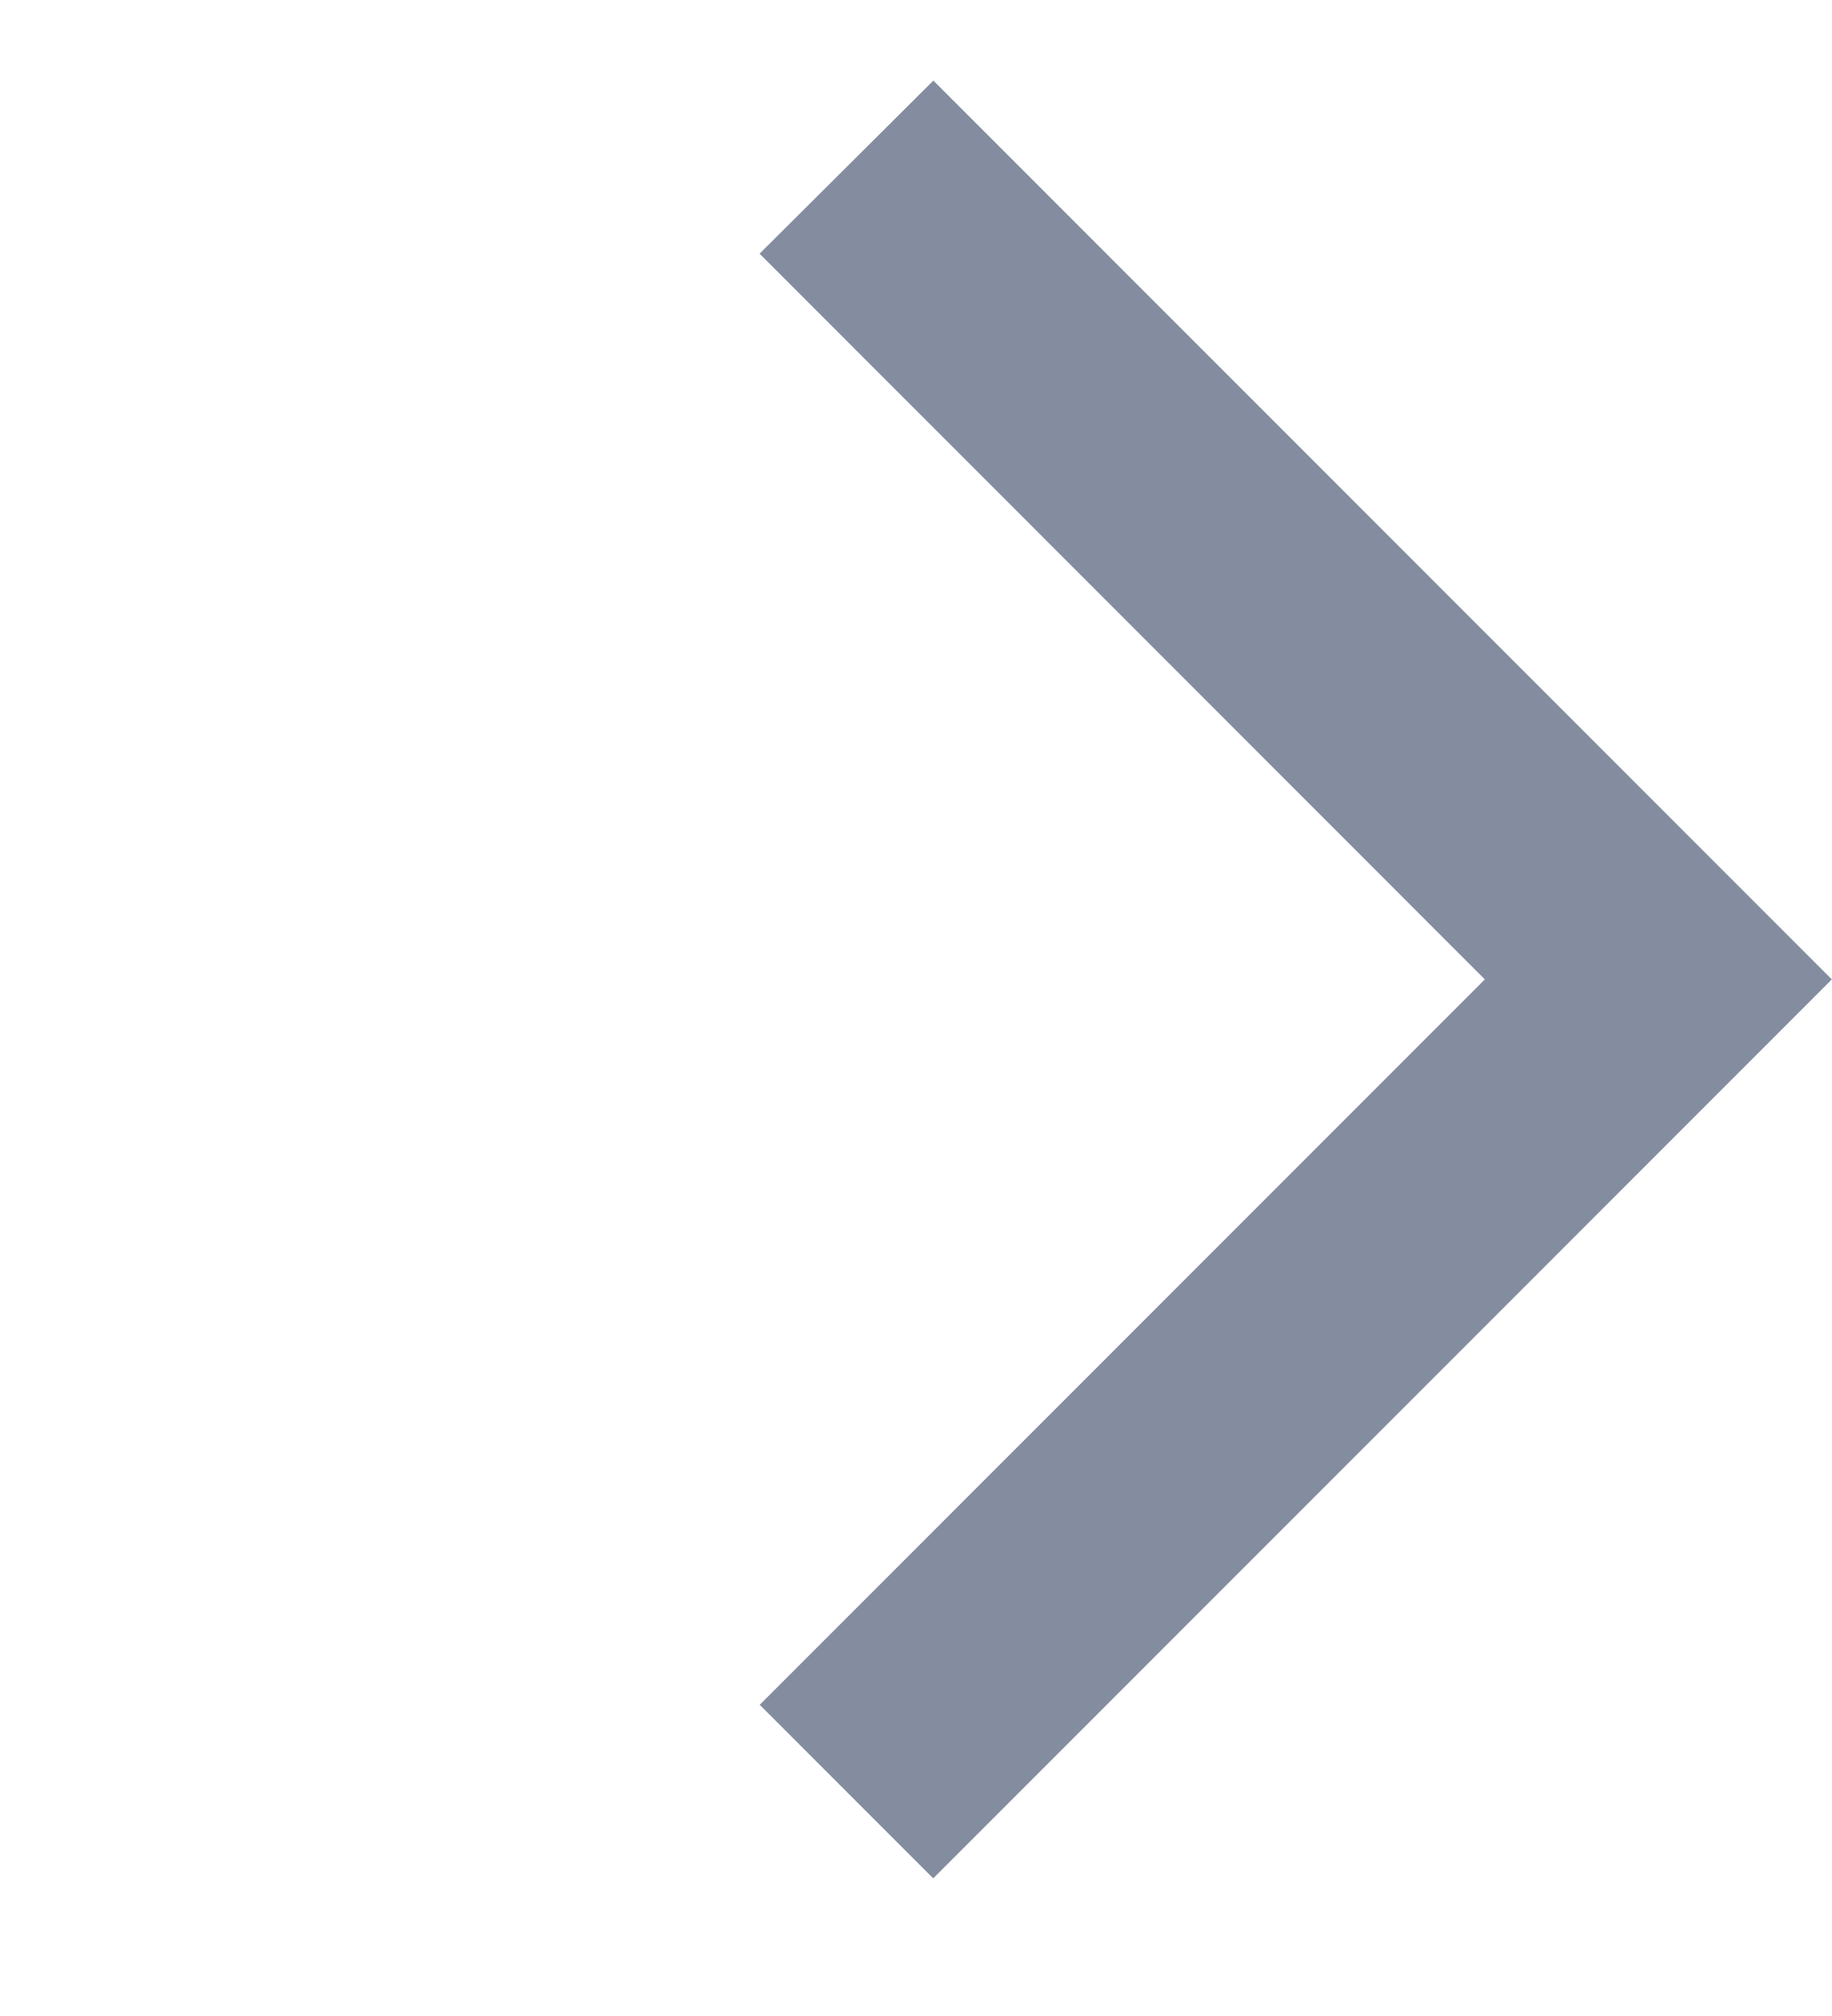 <svg width="10" height="11" viewBox="0 0 10 11" fill="none" xmlns="http://www.w3.org/2000/svg">
<path d="M8.812 5.344L4.854 1.385L5.094 1.146L9.292 5.344L5.094 9.542L4.854 9.302L8.812 5.344Z" fill="#848DA0" stroke="#848DA0"/>
</svg>
